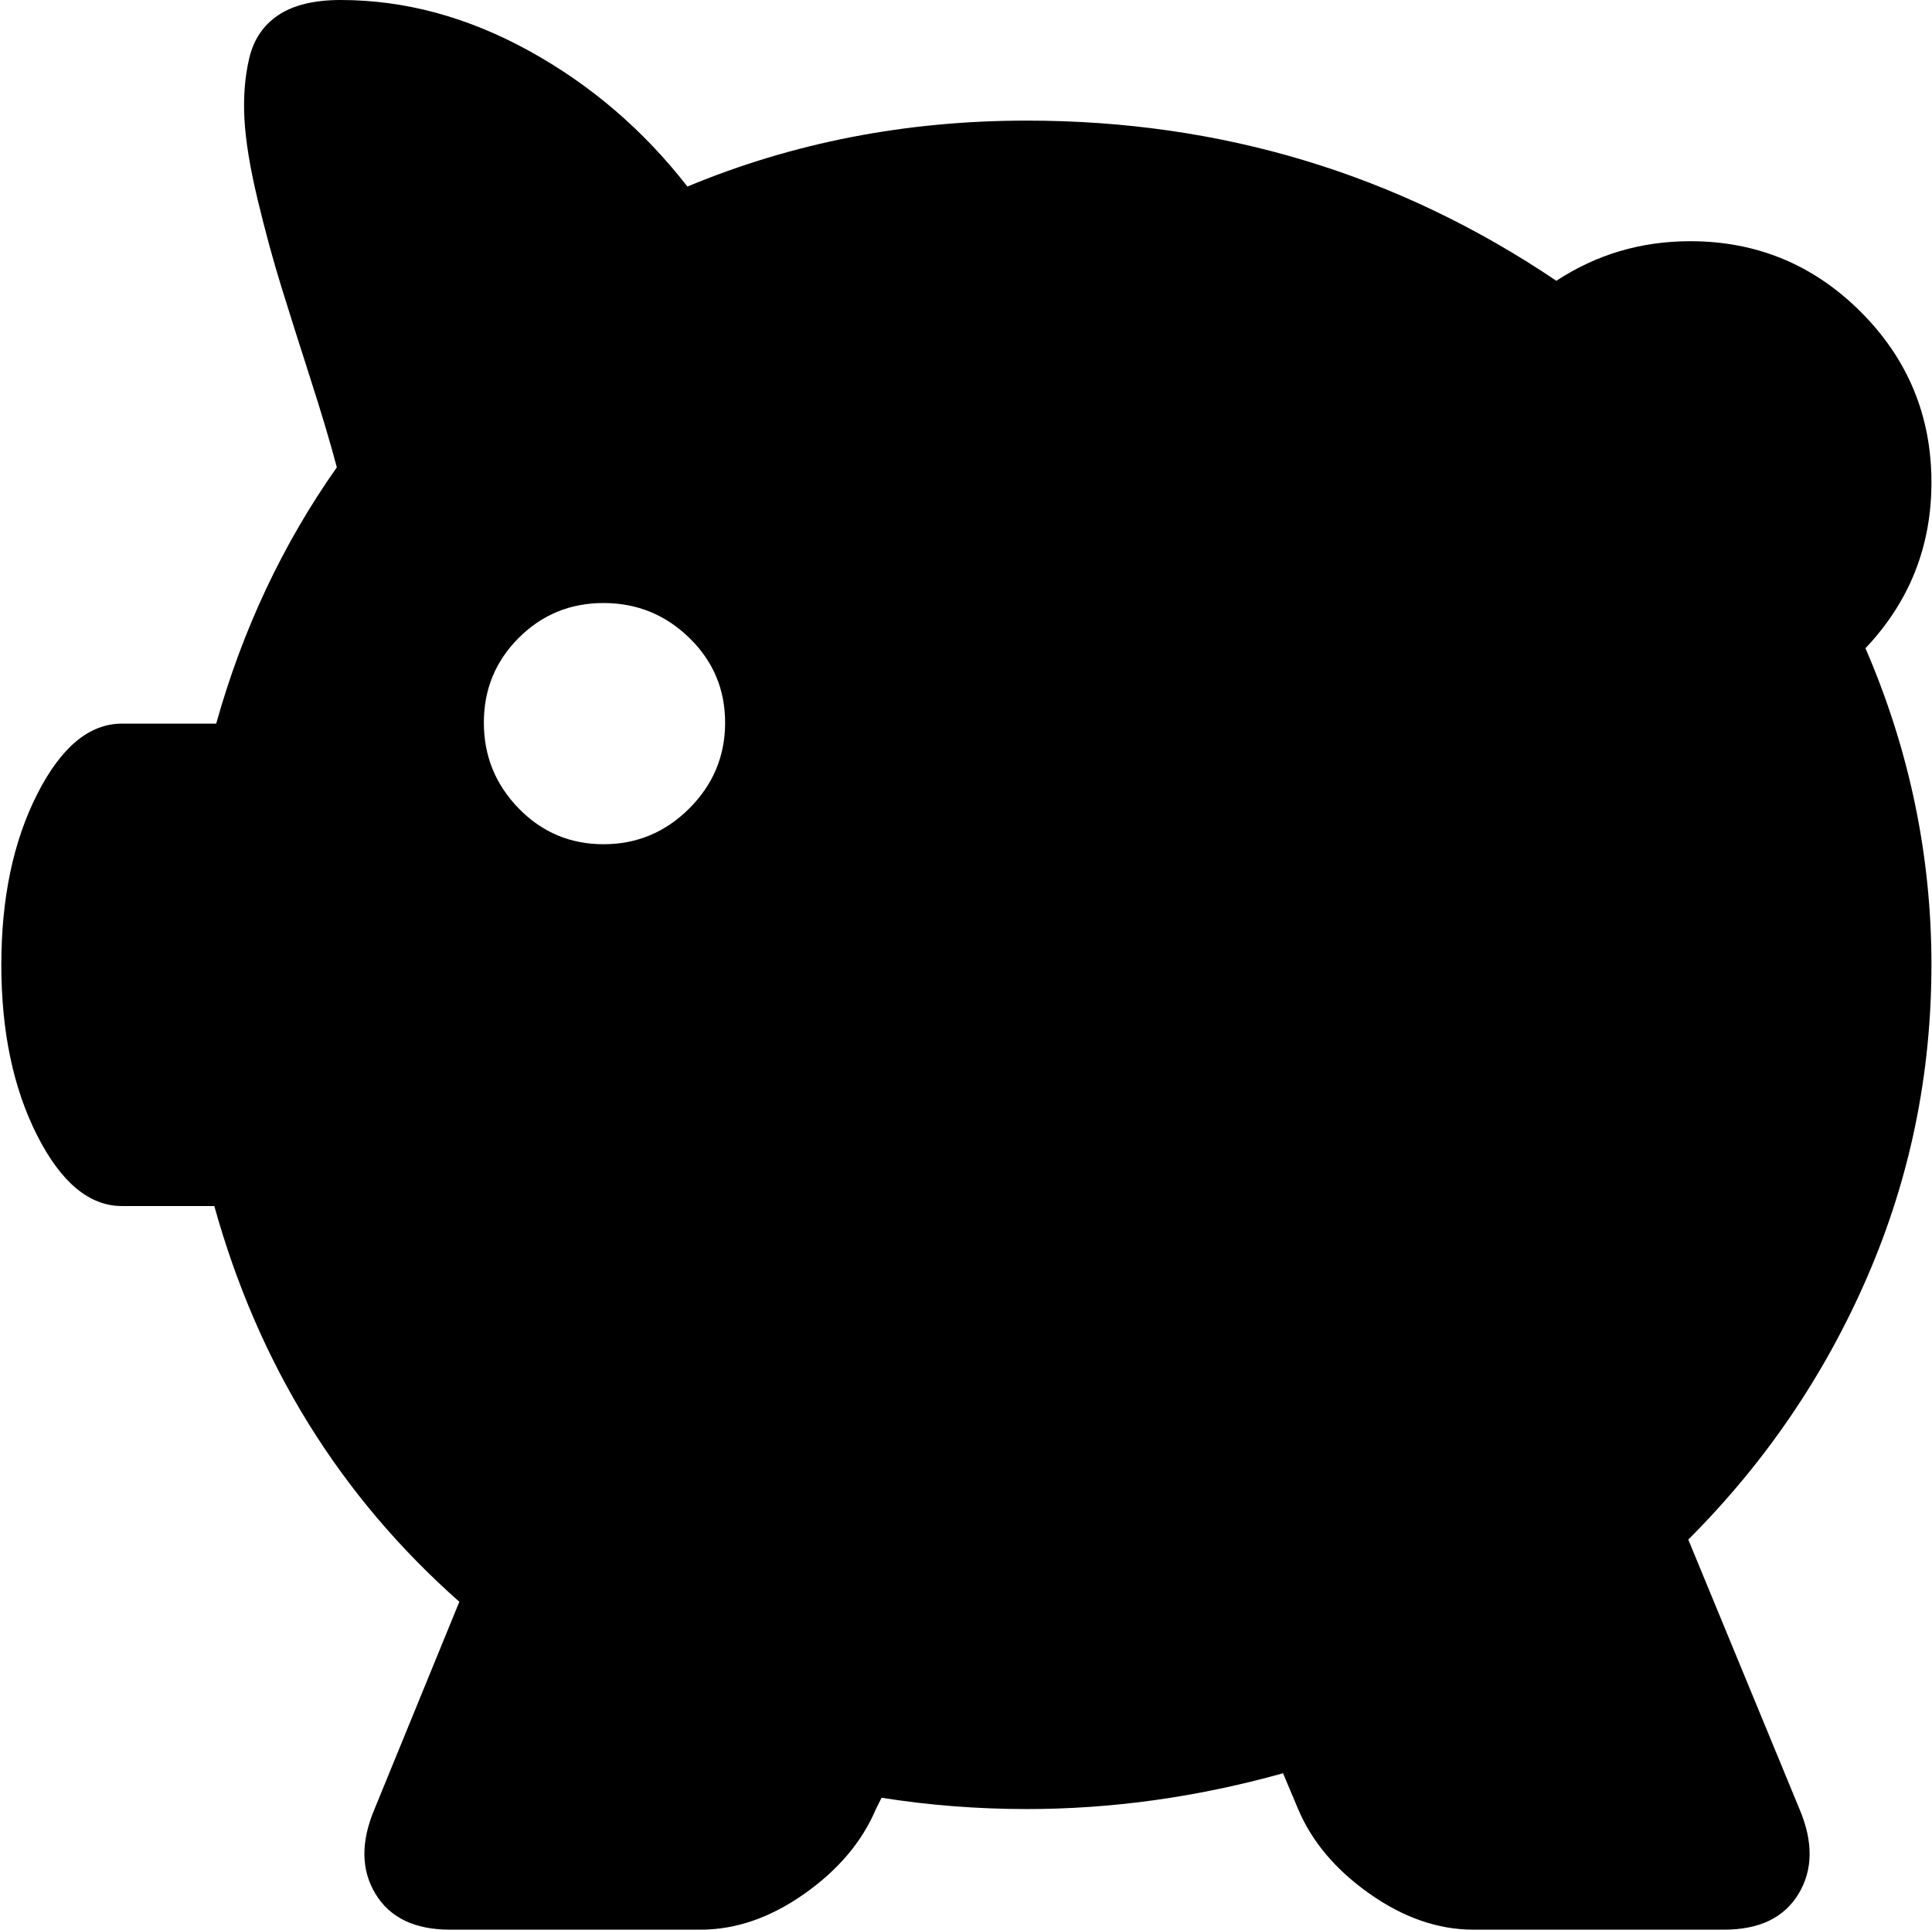 <svg xmlns="http://www.w3.org/2000/svg" xmlns:xlink="http://www.w3.org/1999/xlink" width="1025" height="1024" viewBox="0 0 1025 1024"><path fill="currentColor" d="M1024.698 512q0 87-34 165.5t-95 139.5l59 143q11 26-.5 45t-39.5 19h-133q-28 0-55-19t-38-45l-8-19q-68 19-136 19q-39 0-77-6l-3 6q-11 26-38 45t-55 19h-133q-28 0-39.5-19t-.5-45l45-110q-95-84-130-210h-49q-26 0-45-37.5t-19-90.5t19-90.5t45-37.5h50q21-75 64-136q-5-19-14-47t-15.5-49t-12.5-46t-7-42.5t2.5-32.5t15.5-23t33-8q51 0 100 27t84 72q84-35 180-35q155 0 281 85q32-21 71-21q53 0 90.5 37.5t37.5 90.5q0 51-35 88q35 81 35 168m-704.5-192q-26.5 0-45 18.5t-18.5 45t18.5 45.5t45 19t45.5-19t19-45.5t-19-45t-45.5-18.5"/></svg>